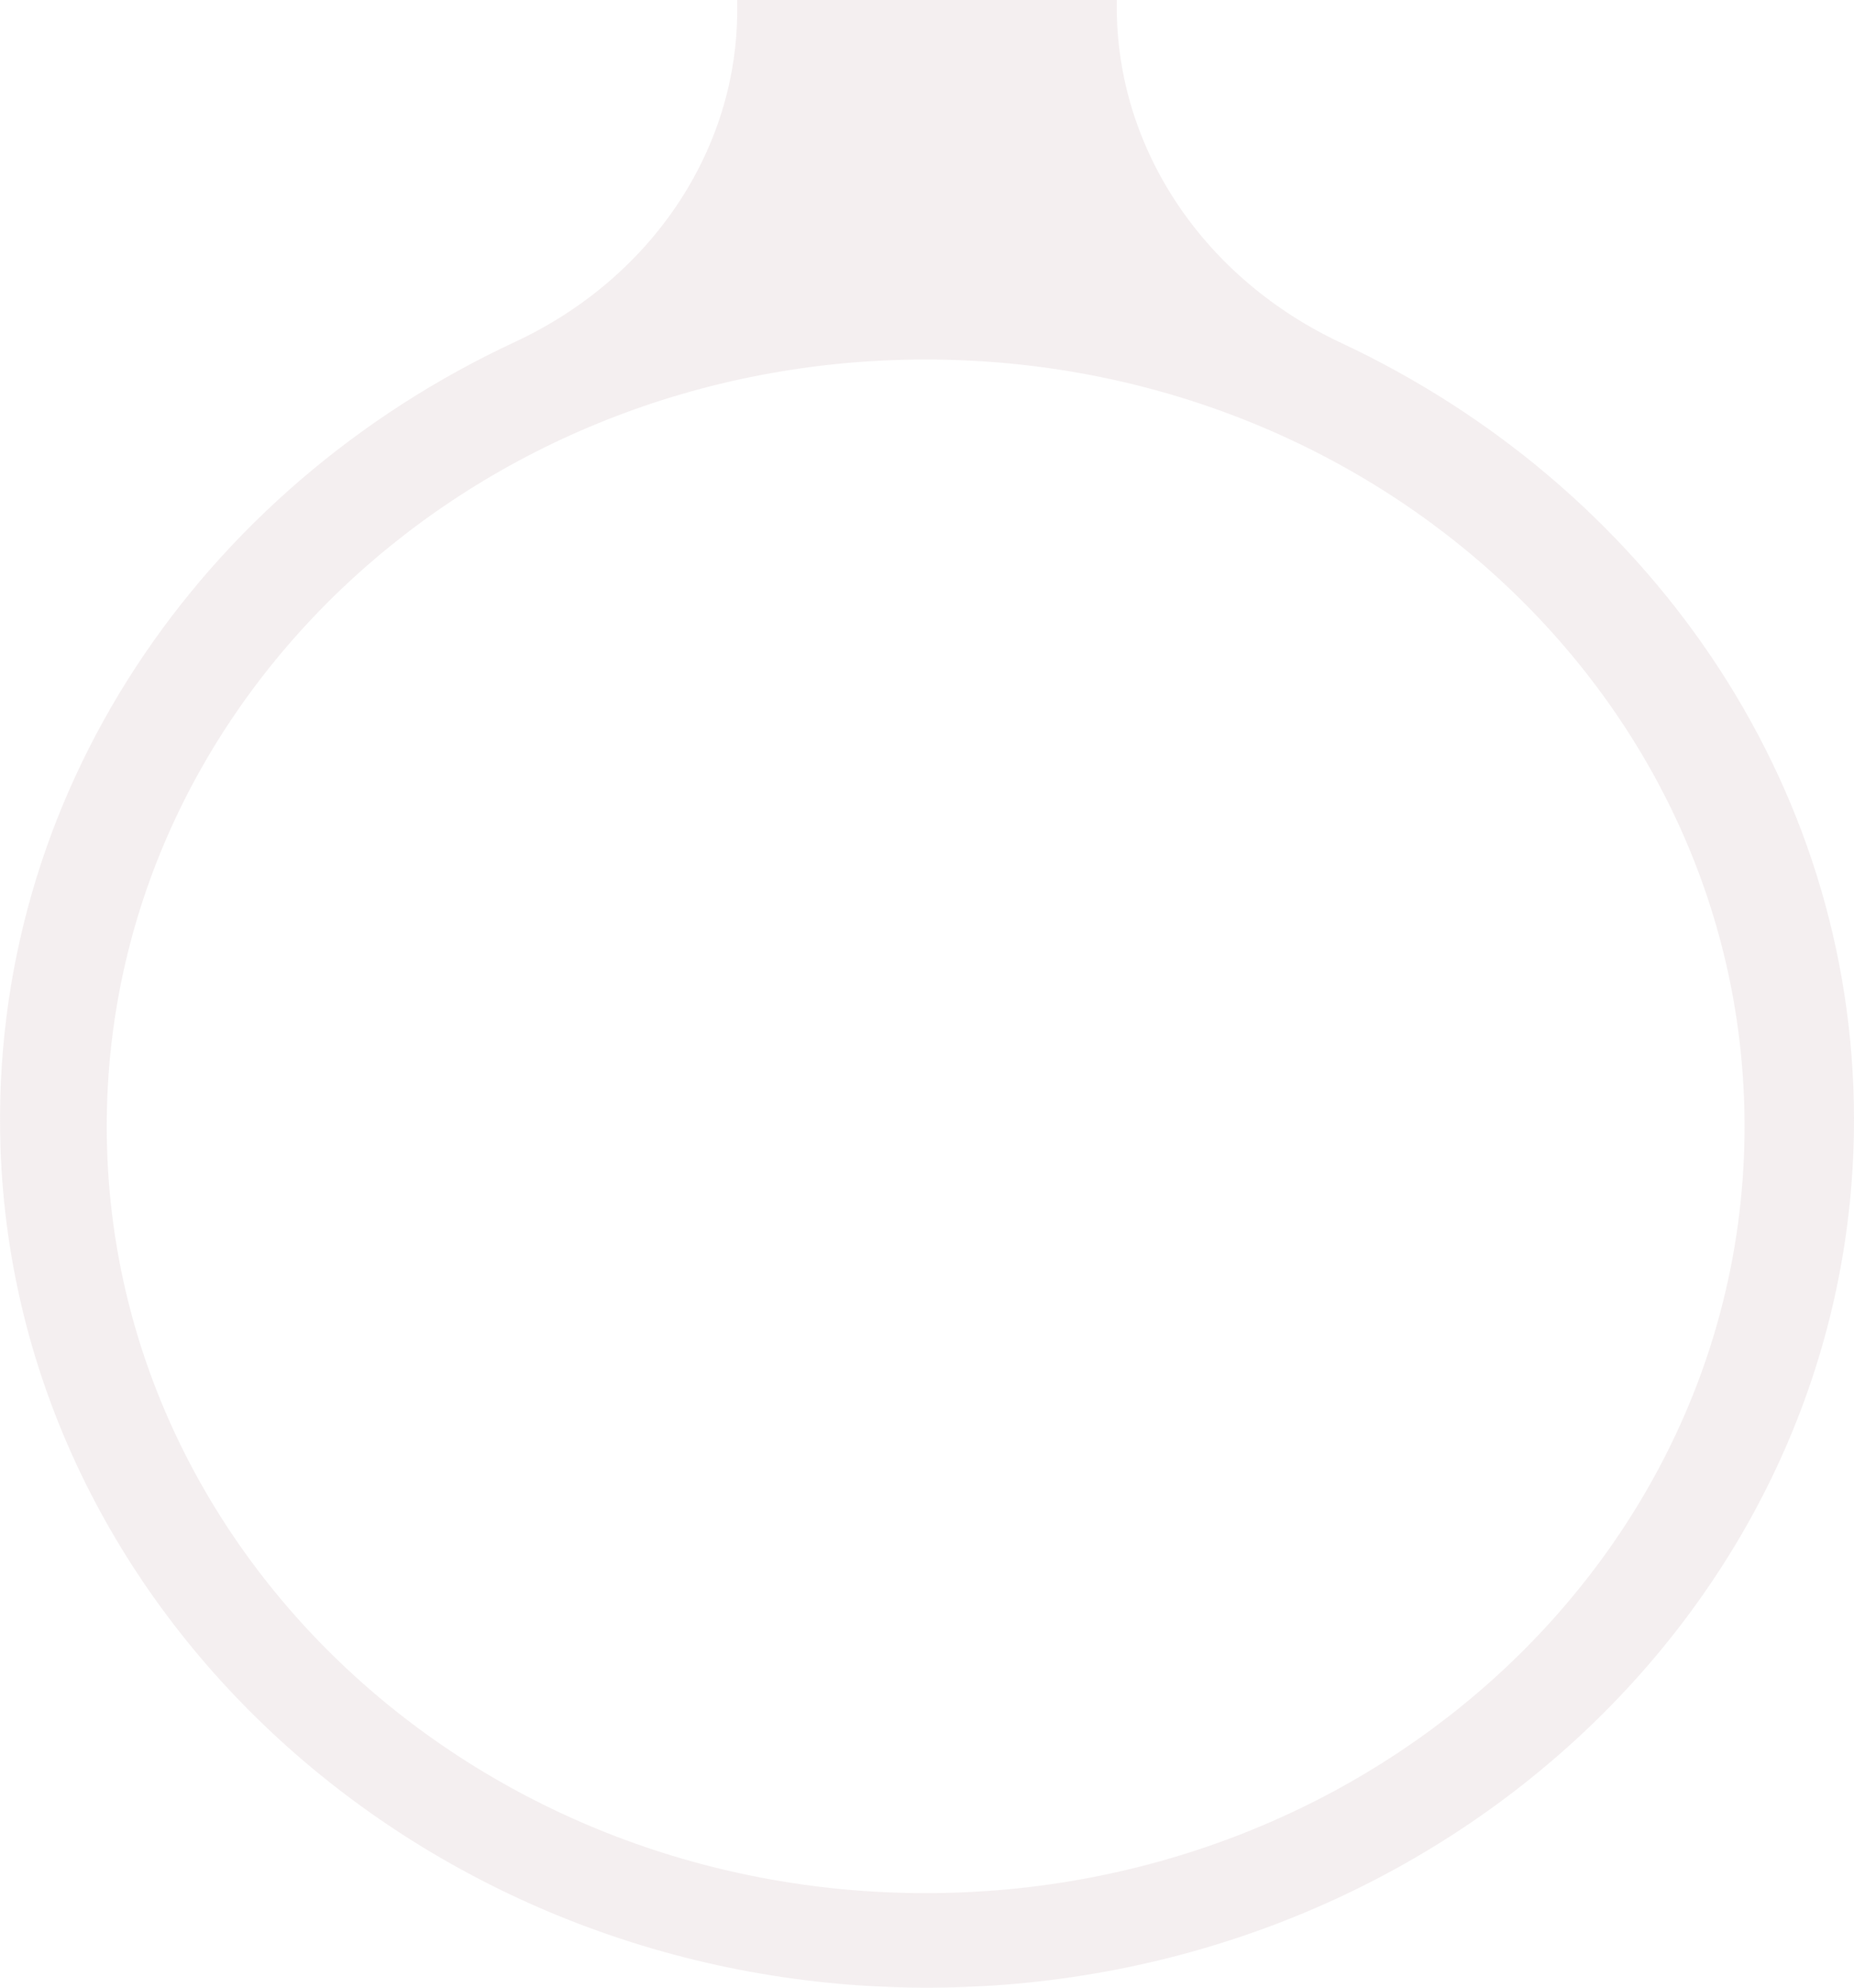 <?xml version="1.0" encoding="UTF-8" standalone="no"?><svg width='28' height='30' viewBox='0 0 28 30' fill='none' xmlns='http://www.w3.org/2000/svg'>
<path opacity='0.5' d='M20.254 5.175C18.192 4.21 16.866 2.262 16.866 0.105V0H11.134V0.15C11.134 2.284 9.819 4.211 7.777 5.161C3.047 7.361 -0.165 11.99 0.007 17.304C0.233 24.314 6.405 29.95 13.899 30C21.677 30.051 28 24.166 28 16.899C28 11.767 24.846 7.325 20.254 5.175ZM13.979 28.573C7.149 28.573 1.612 23.392 1.612 17C1.612 10.608 7.149 5.426 13.979 5.426C20.81 5.426 26.347 10.608 26.347 17C26.347 23.392 20.81 28.573 13.979 28.573Z' fill='#EBE0E2'/>
</svg>
